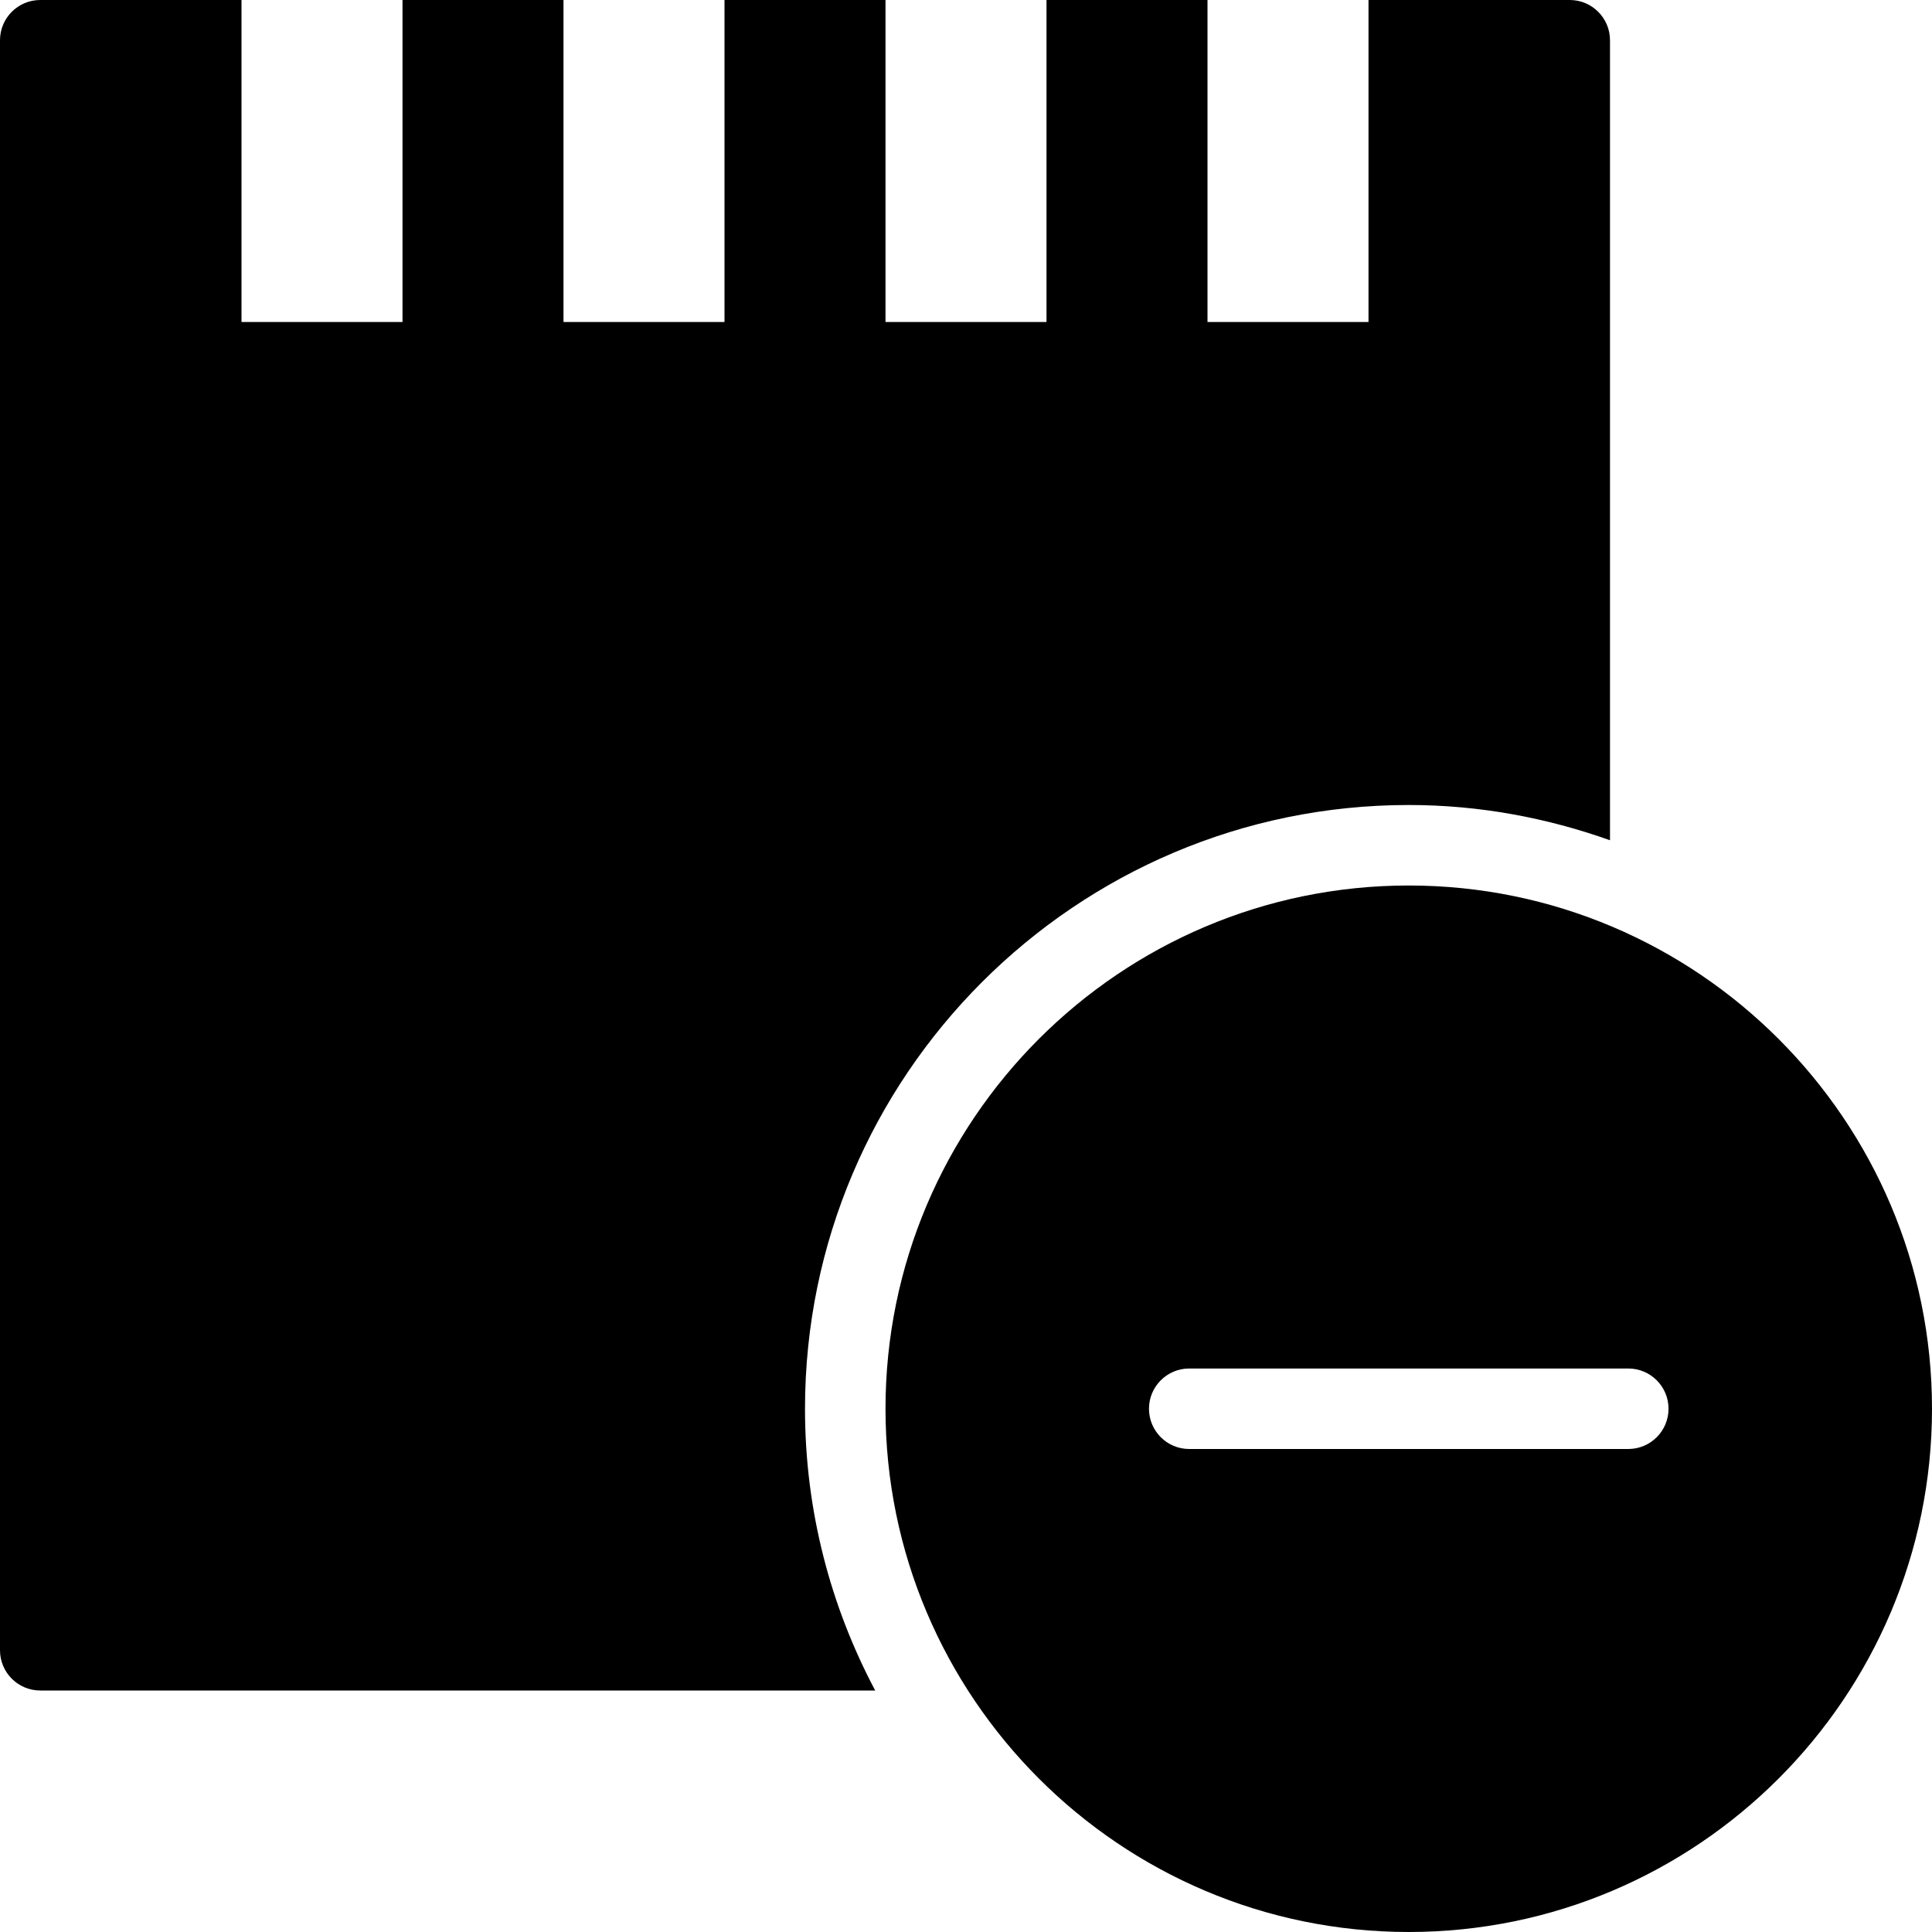 <?xml version="1.0" encoding="utf-8"?>
<!-- Generator: Adobe Illustrator 19.2.1, SVG Export Plug-In . SVG Version: 6.00 Build 0)  -->
<svg version="1.1" xmlns="http://www.w3.org/2000/svg" xmlns:xlink="http://www.w3.org/1999/xlink" x="0px" y="0px" width="24px"
	 height="24px" viewBox="0 0 24 24" enable-background="new 0 0 24 24" xml:space="preserve">
<g id="Filled_Icons">
	<g>
		<path d="M17.5,10c0.877,0,1.717,0.159,2.5,0.438V0.5C20,0.224,19.776,0,19.5,0H17v4h-2V0h-2v4h-2V0H9v4H7V0H5v4H3V0H0.5
			C0.224,0,0,0.224,0,0.5v20C0,20.776,0.224,21,0.5,21h10.372C10.317,19.954,10,18.764,10,17.5C10,13.365,13.365,10,17.5,10z"/>
		<path d="M17.5,11c-3.585,0-6.5,2.916-6.5,6.5s2.915,6.5,6.5,6.5s6.5-2.916,6.5-6.5S21.084,11,17.5,11z M20.227,18h-5.454
			c-0.276,0-0.5-0.224-0.5-0.5s0.224-0.5,0.5-0.5h5.454c0.276,0,0.5,0.224,0.5,0.5S20.503,18,20.227,18z"/>
	</g>
</g>
<g id="Invisible_Shape">
	<rect fill="none" width="24" height="24"/>
</g>
</svg>
